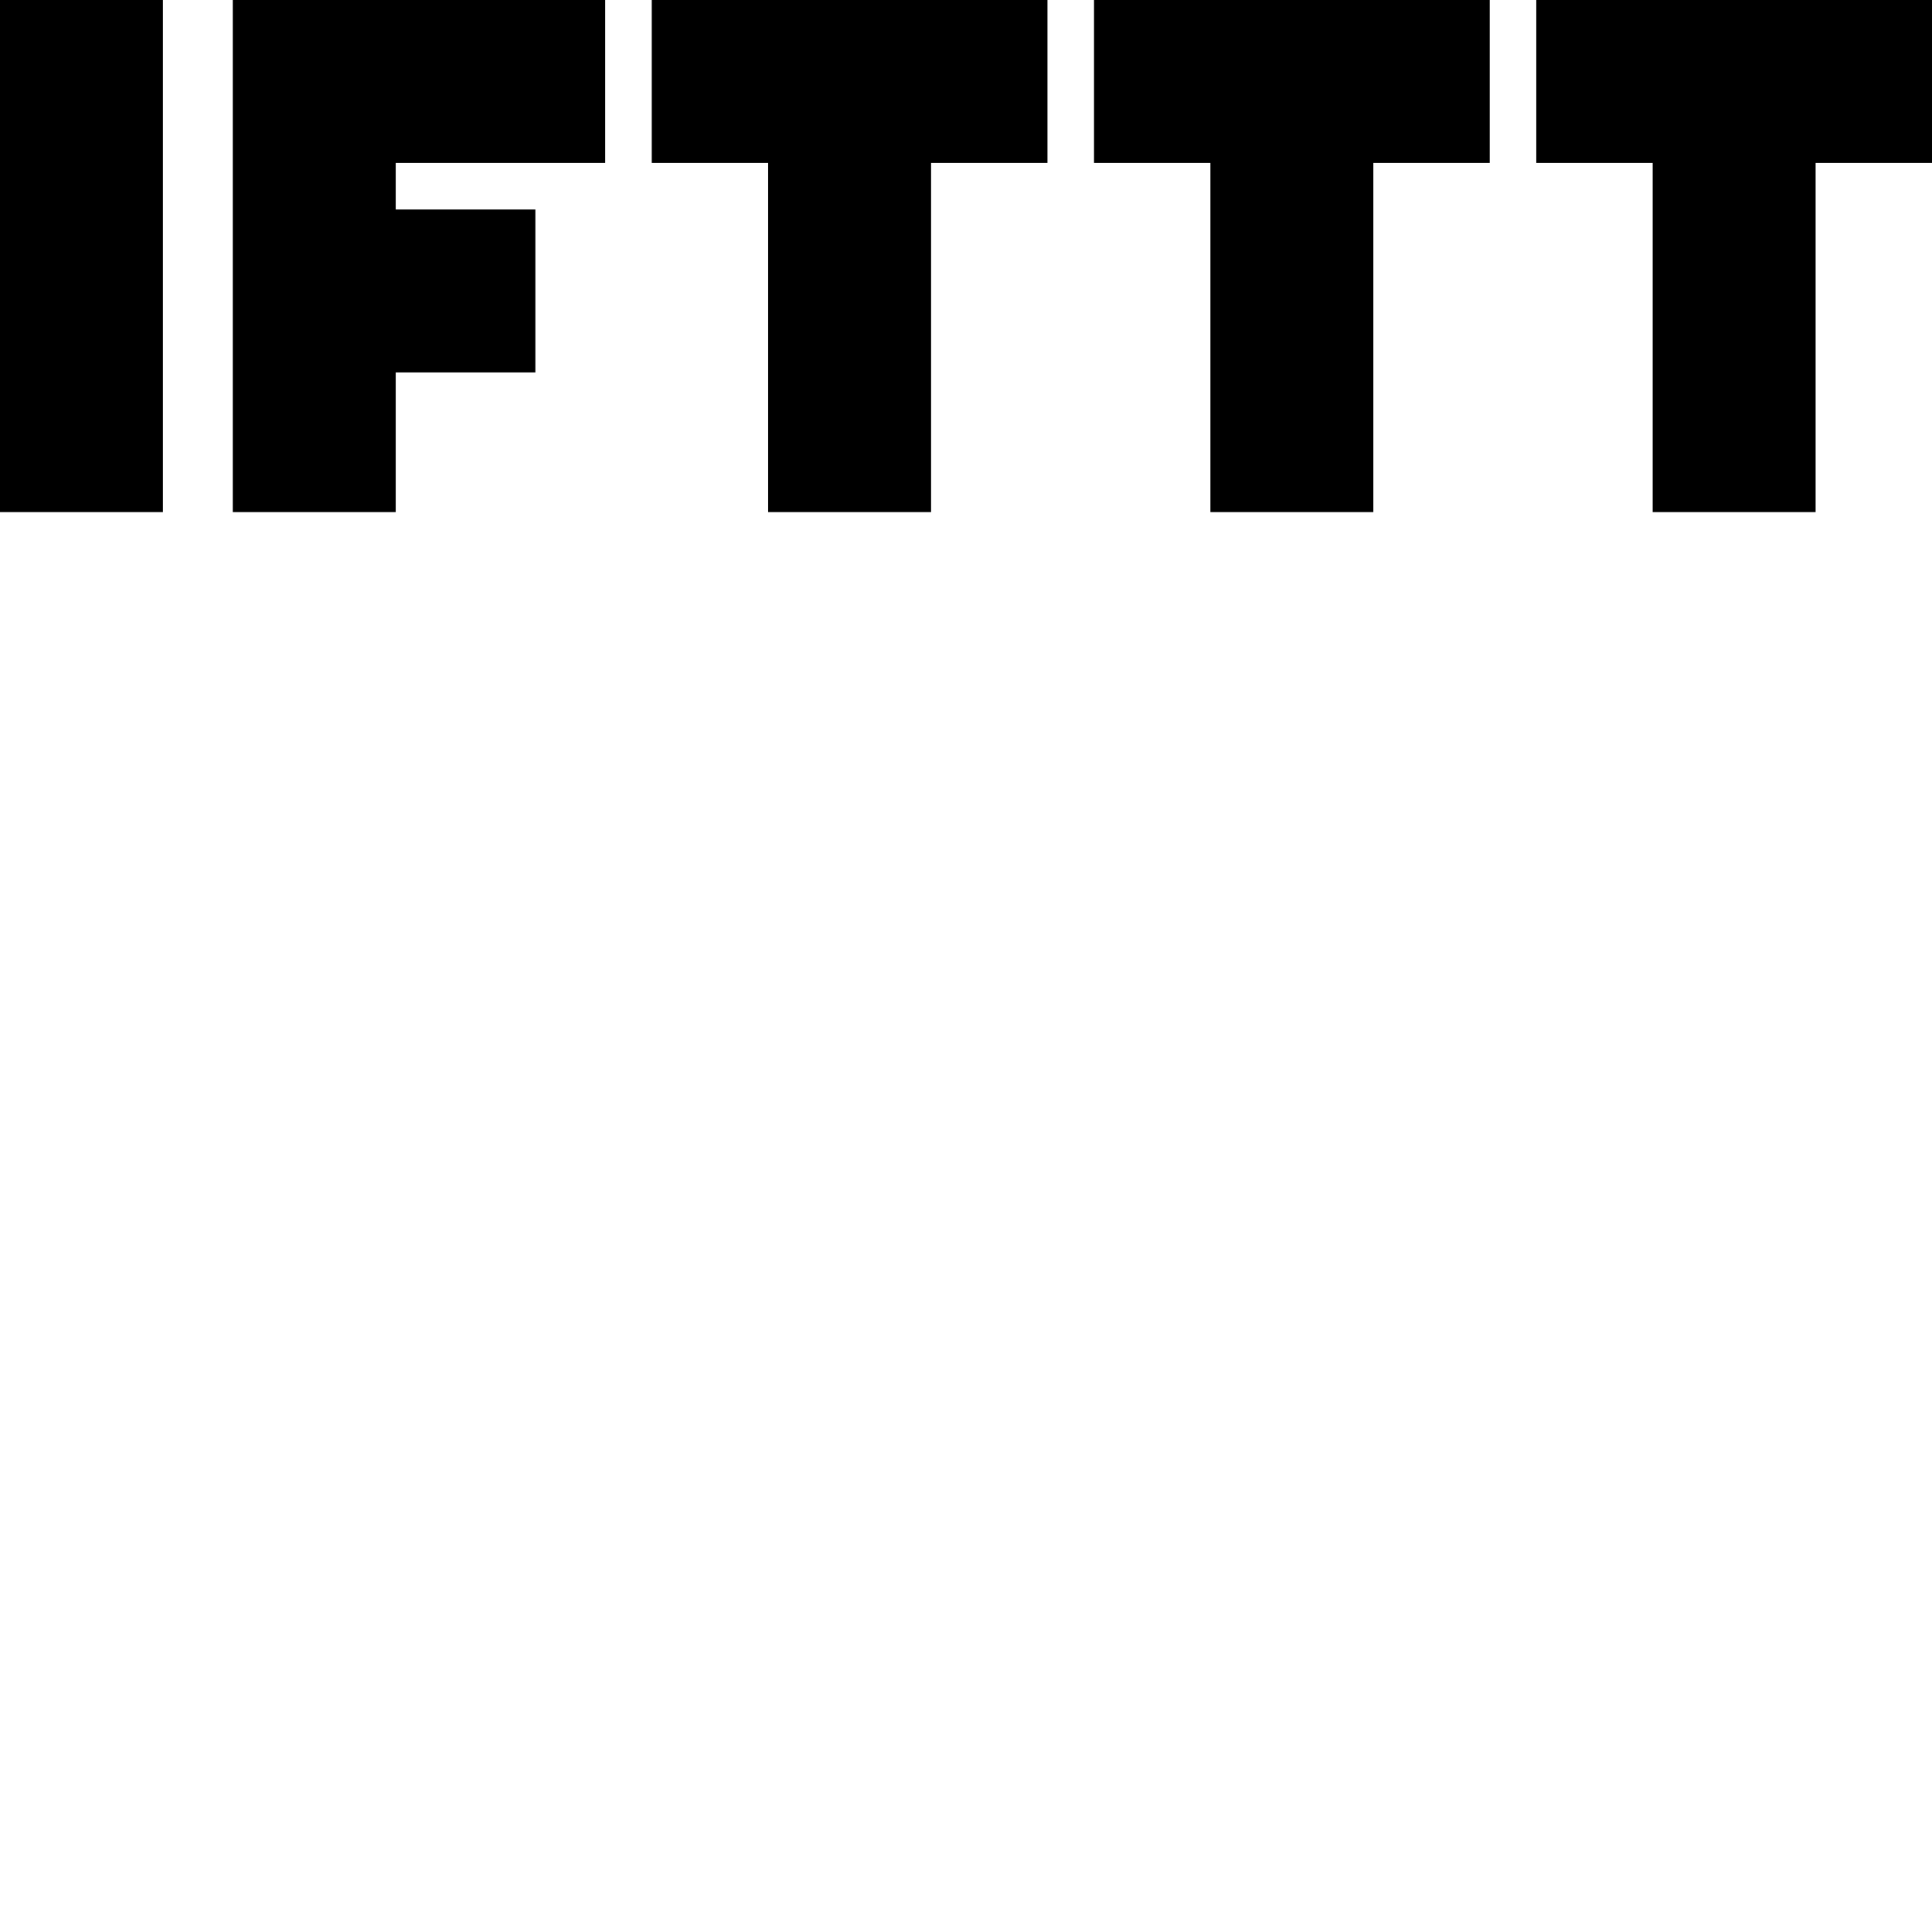 <svg xmlns="http://www.w3.org/2000/svg" version="1.1" viewBox="0 0 512 512" fill="currentColor"><path d="M0 0h43.18v135.71H0zm246.747 0h-74.024v43.18h30.843v92.53h43.181V43.18h30.843V0zm117.205 0h-74.024v43.18h30.843v92.53h43.18V43.18h30.844V0zm117.205 0h-74.024v43.18h30.843v92.53h43.18V43.18H512V0zM160.386 43.18V0h-98.7v135.71h43.181V98.7h37.013V55.52h-37.013V43.18z"/></svg>
